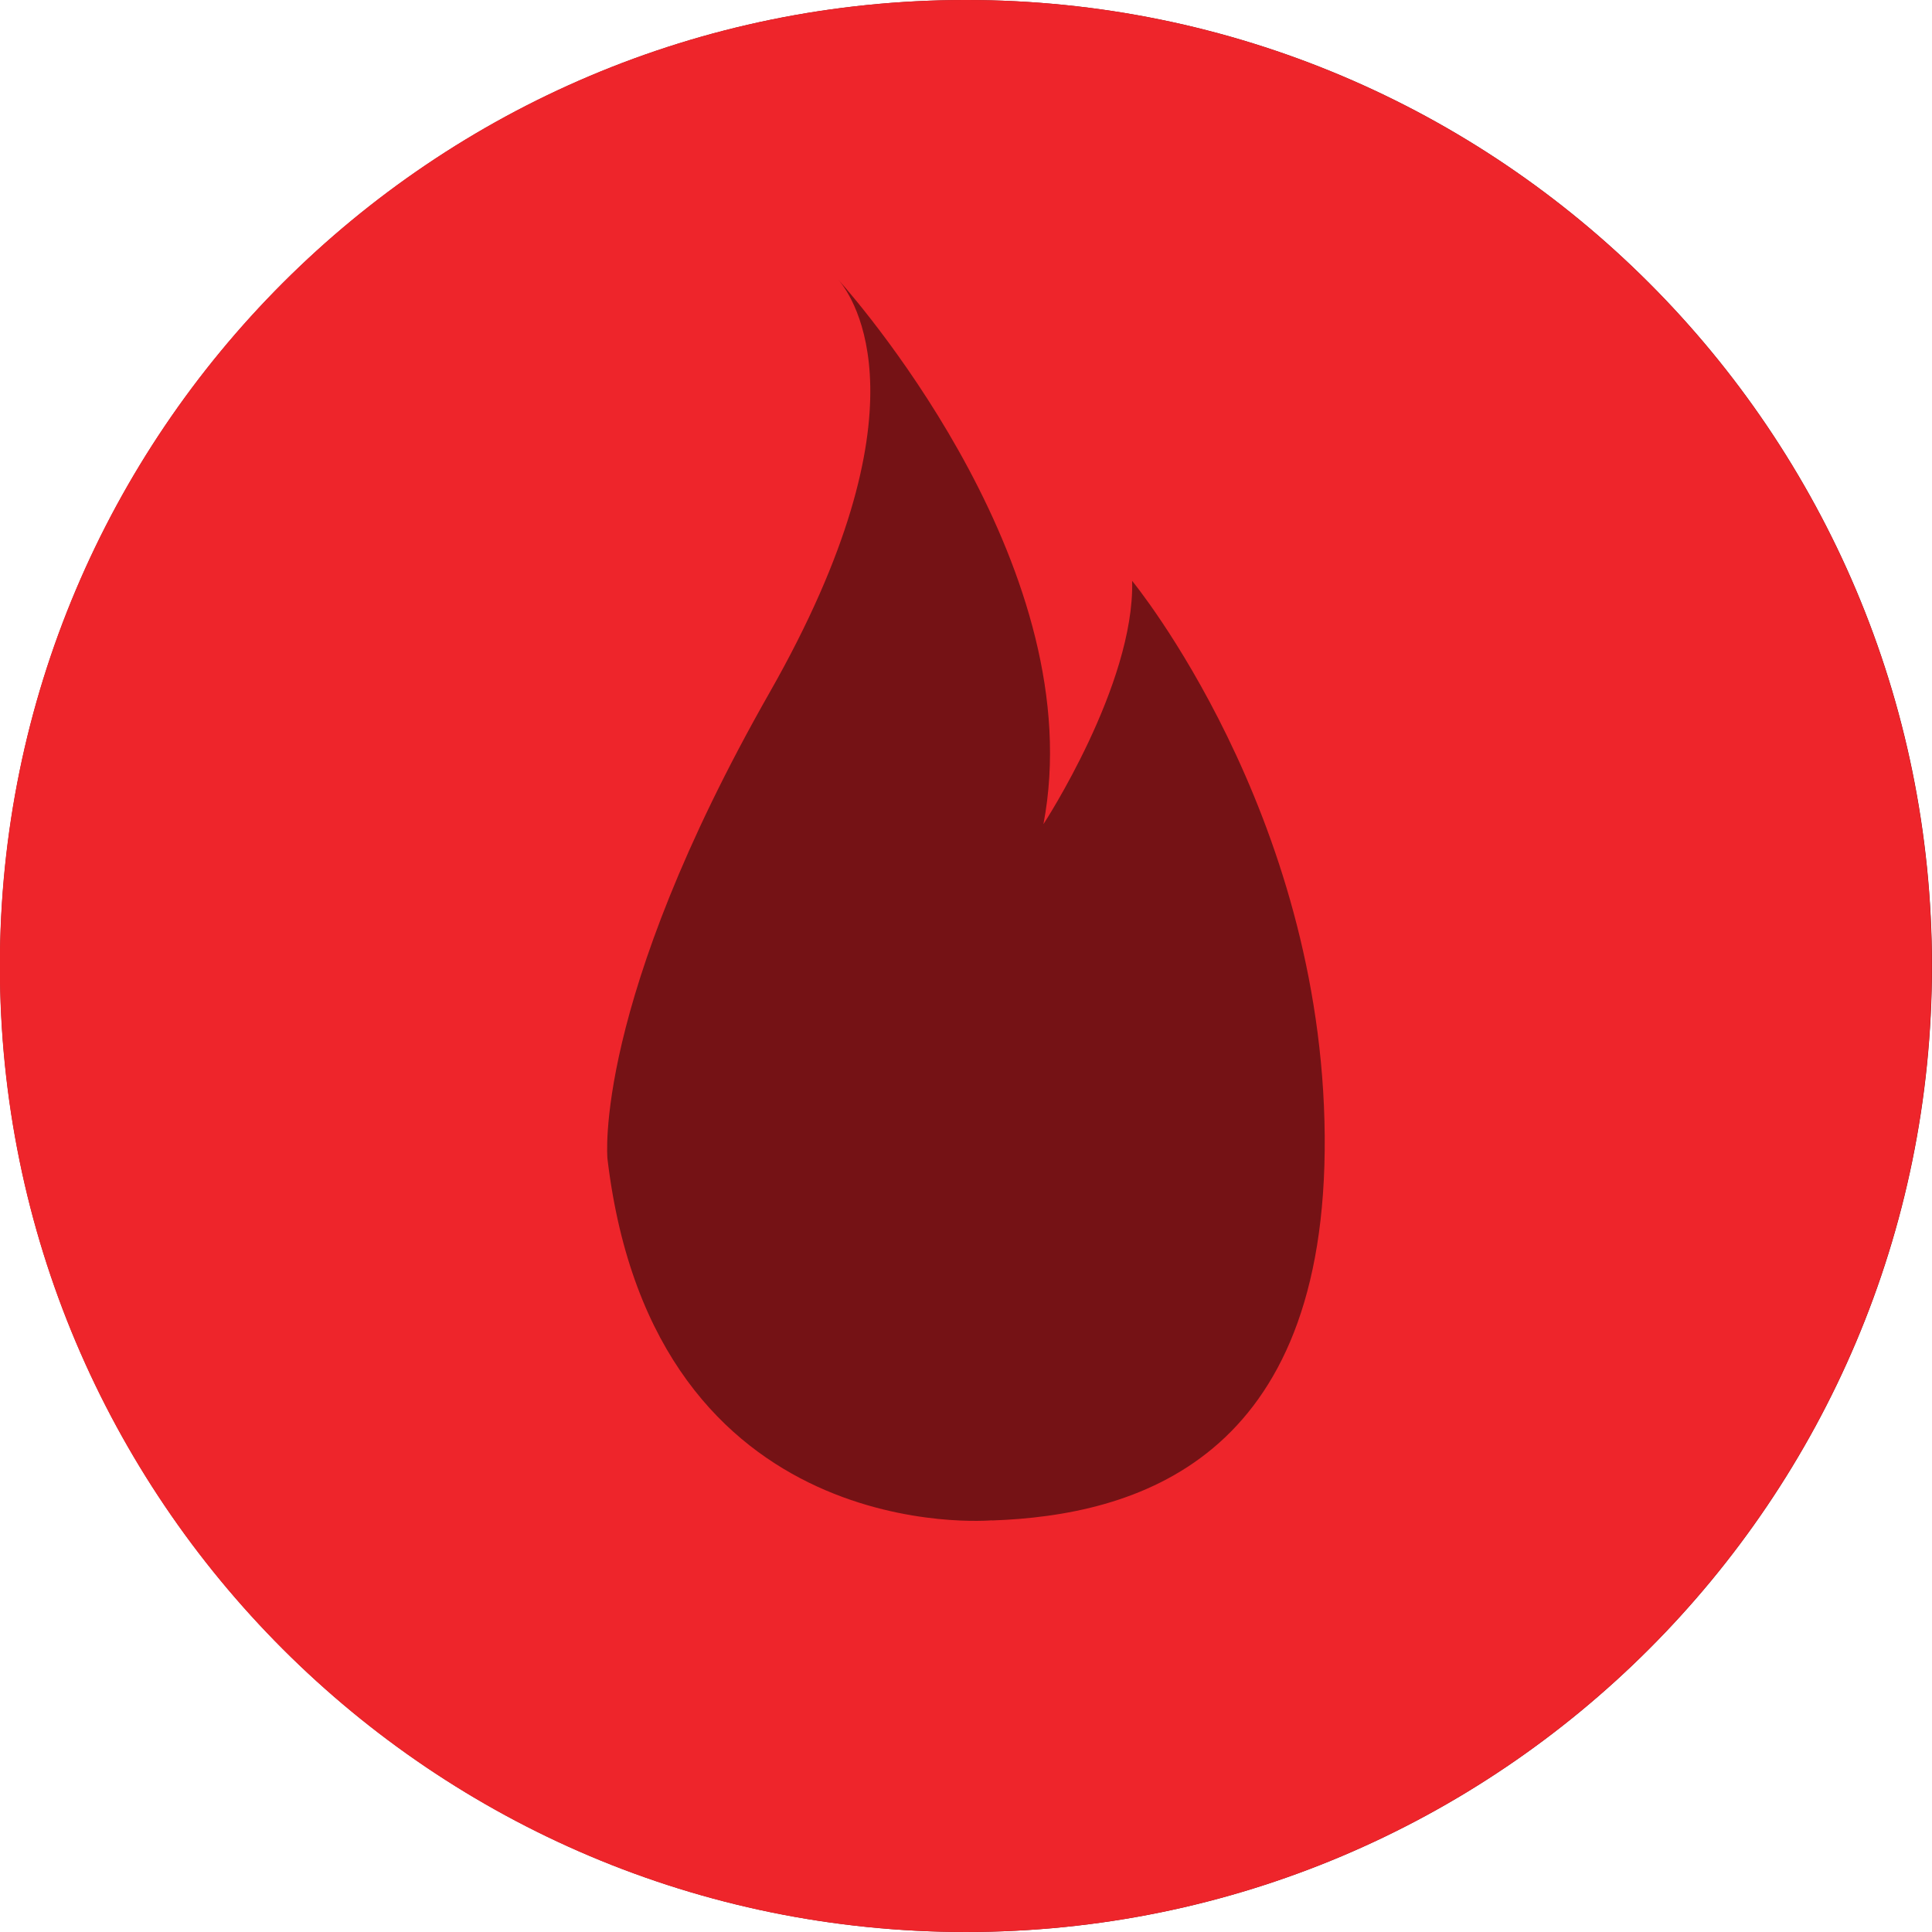 <?xml version="1.0" encoding="UTF-8" standalone="no"?>
<!-- Created with Inkscape (http://www.inkscape.org/) -->

<svg
   width="12mm"
   height="12mm"
   viewBox="0 0 12 12"
   version="1.1"
   id="svg5"
   xmlns="http://www.w3.org/2000/svg"
   xmlns:svg="http://www.w3.org/2000/svg">
  <defs
     id="defs2" />
  <g
     id="layer1"
     transform="translate(-111.061,-128.042)">
    <path
       d="m 117.061,128.042 c -3.314,0 -6,2.686 -6,6 0,3.314 2.686,6 6,6 3.314,0 6,-2.686 6,-6 0,-3.314 -2.686,-6 -6,-6"
       fill="#57c9f4"
       id="path1117"
       style="fill:#751215;fill-opacity:1" />
    <path
       d="m 117.222,137.485 c 0,0 -2.099,0.189 -2.388,-2.246 0,0 -0.094,-0.961 1.008,-2.897 1.001,-1.759 0.522,-2.451 0.426,-2.563 -0.01,-0.012 -0.017,-0.019 -0.017,-0.019 0,0 0.007,0.007 0.017,0.019 0.167,0.188 1.57,1.826 1.274,3.382 0,0 0.567,-0.866 0.551,-1.511 0,0 1.18,1.433 1.196,3.448 0.016,2.015 -1.175,2.357 -2.068,2.388 m -0.161,-9.444 c -3.314,0 -6,2.686 -6,6 0,3.314 2.686,6 6,6 3.314,0 6,-2.686 6,-6 0,-3.314 -2.686,-6 -6,-6"
       fill="#ee252b"
       id="path4163" />
  </g>
</svg>
